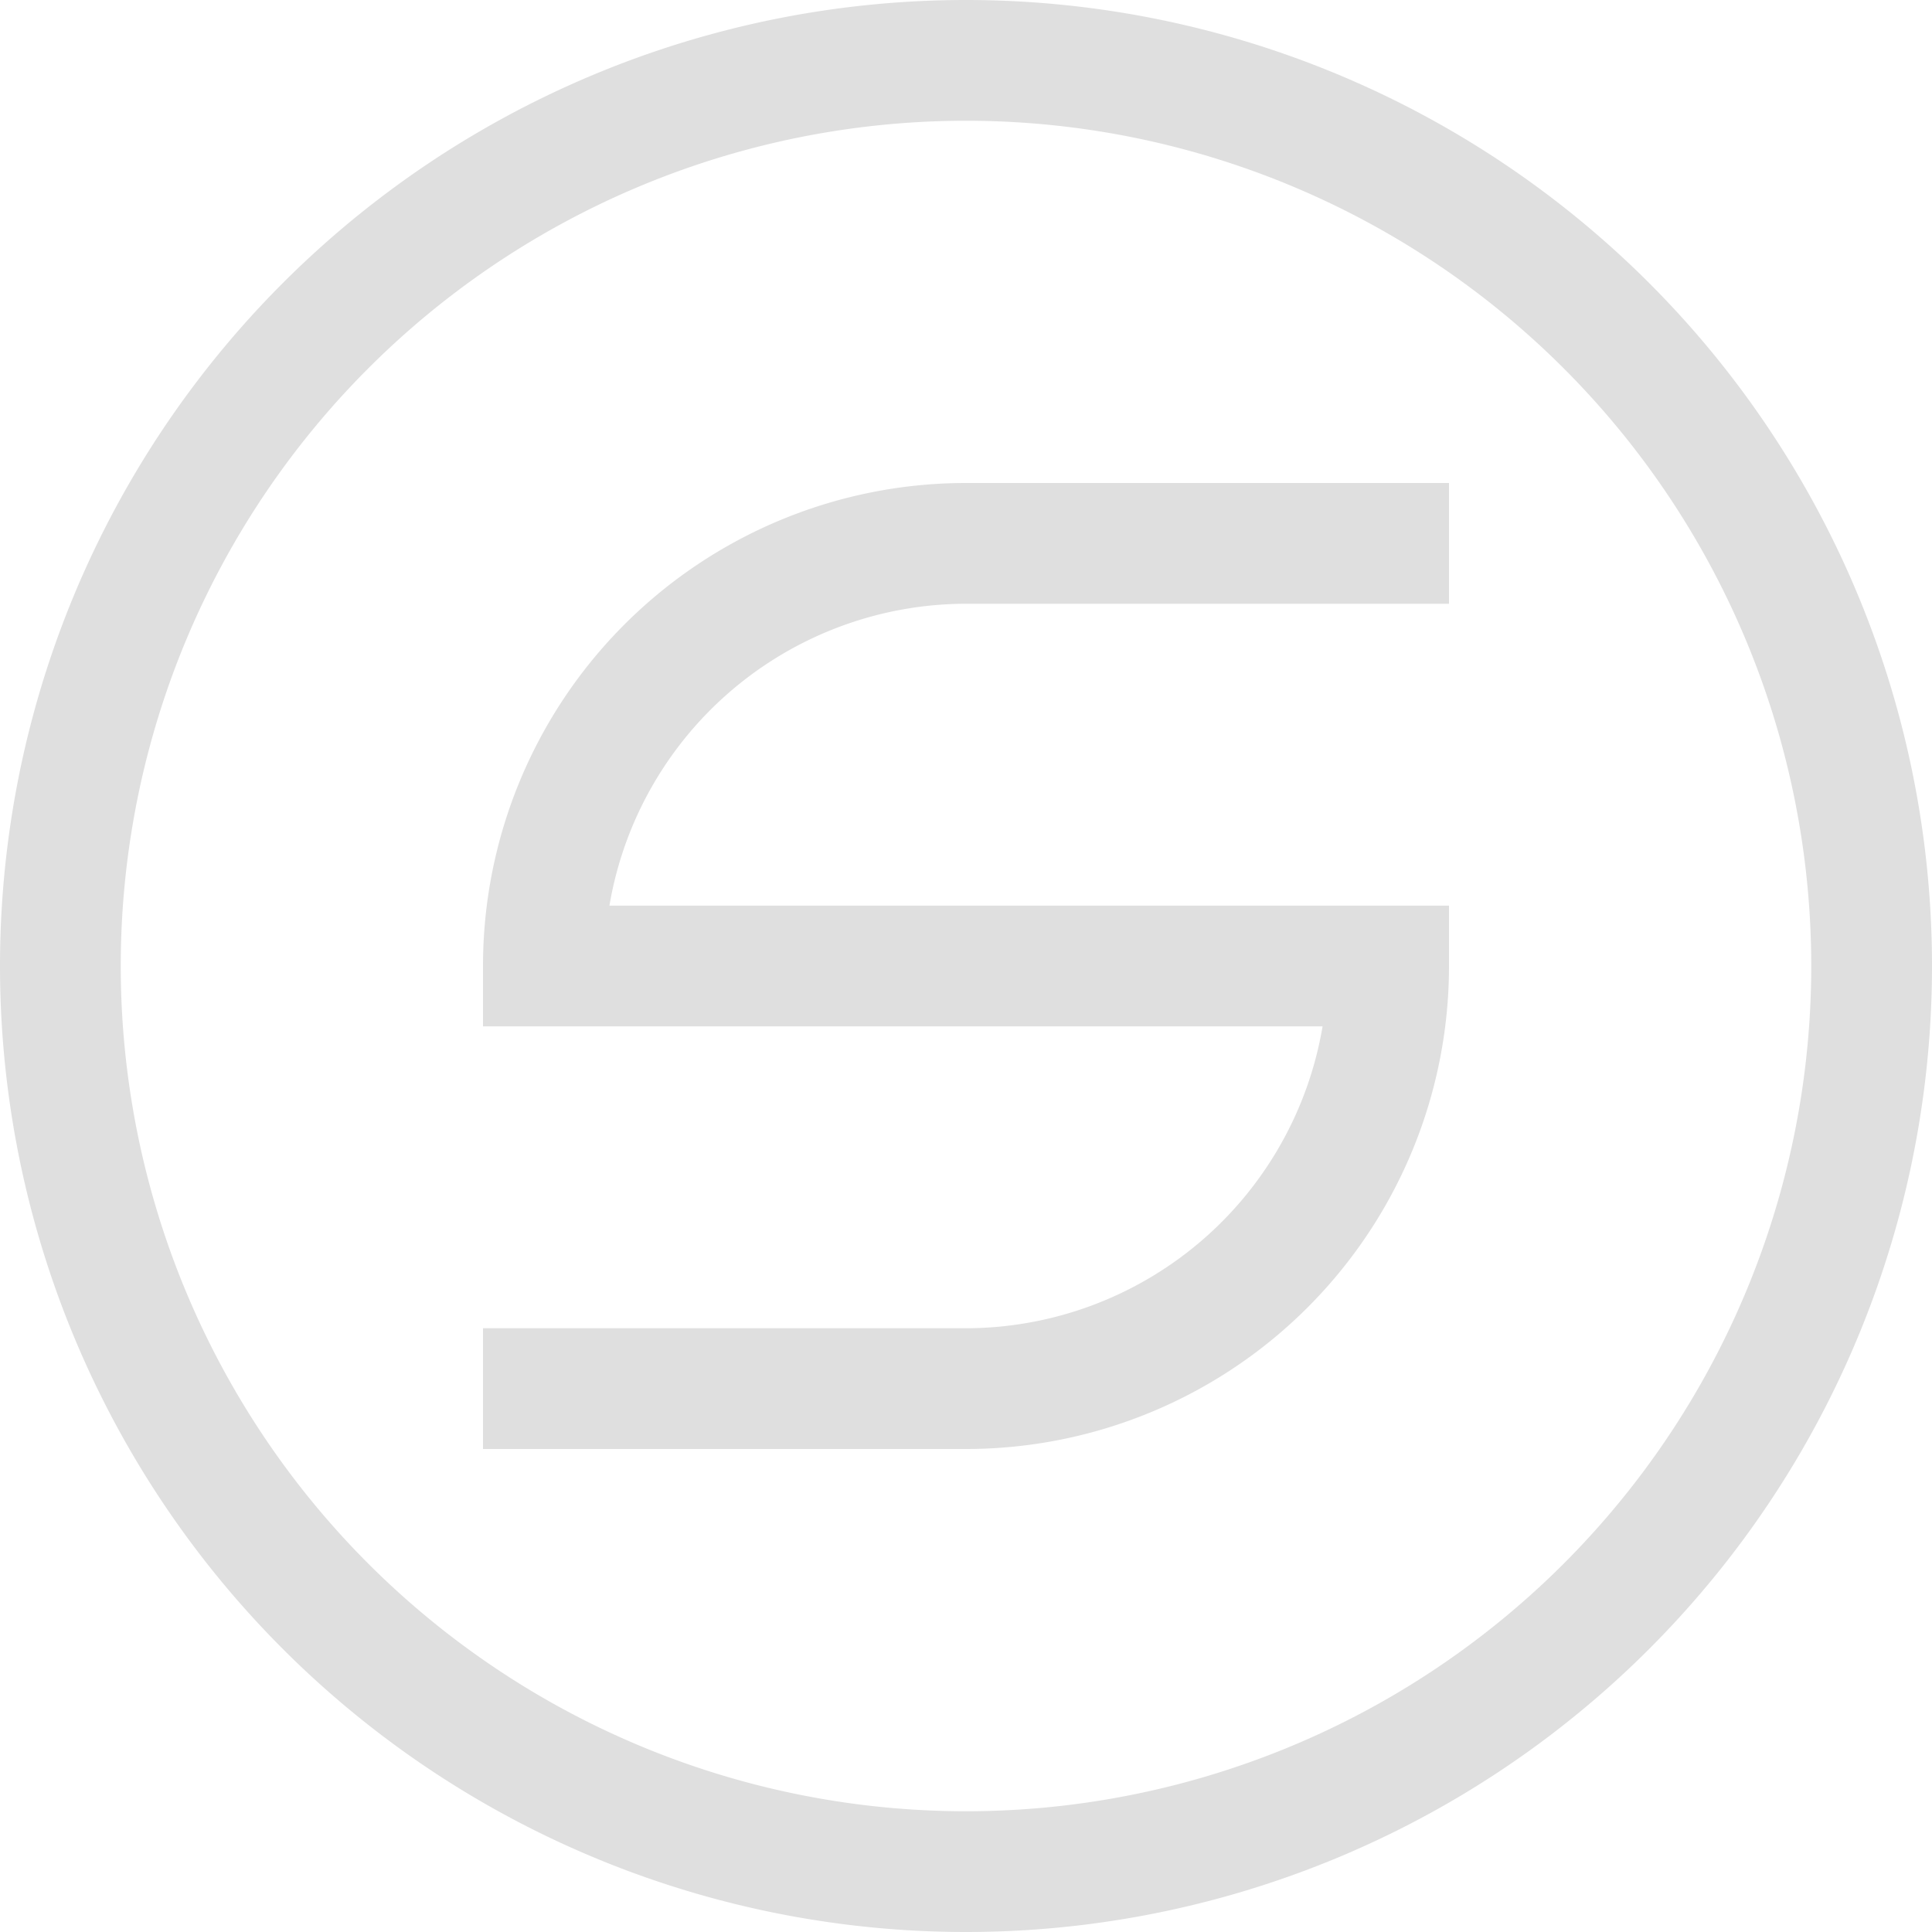 <svg width="16px" height="16px" version="1.1" viewBox="0 0 16 16" xmlns="http://www.w3.org/2000/svg">
 <path d="m8 0a8 8 0 0 0-8 8 8 8 0 0 0 8 8 8 8 0 0 0 8-8 8 8 0 0 0-8-8zm0 1a7 7 0 0 1 7 7 7 7 0 0 1-7 7 7 7 0 0 1-7-7 7 7 0 0 1 7-7z" fill="#dfdfdf" fill-rule="evenodd" stop-color="#000000"/>
 <path d="m8 4a4 4 0 0 0-4 4v0.5h6.953a3 3 0 0 1-2.953 2.5h-4v1h4a4 4 0 0 0 4-4v-0.5h-6.953a3 3 0 0 1 2.953-2.5h4v-1h-4z" fill="#dfdfdf" fill-rule="evenodd" stop-color="#000000" stroke-width="1.155"/>
</svg>

